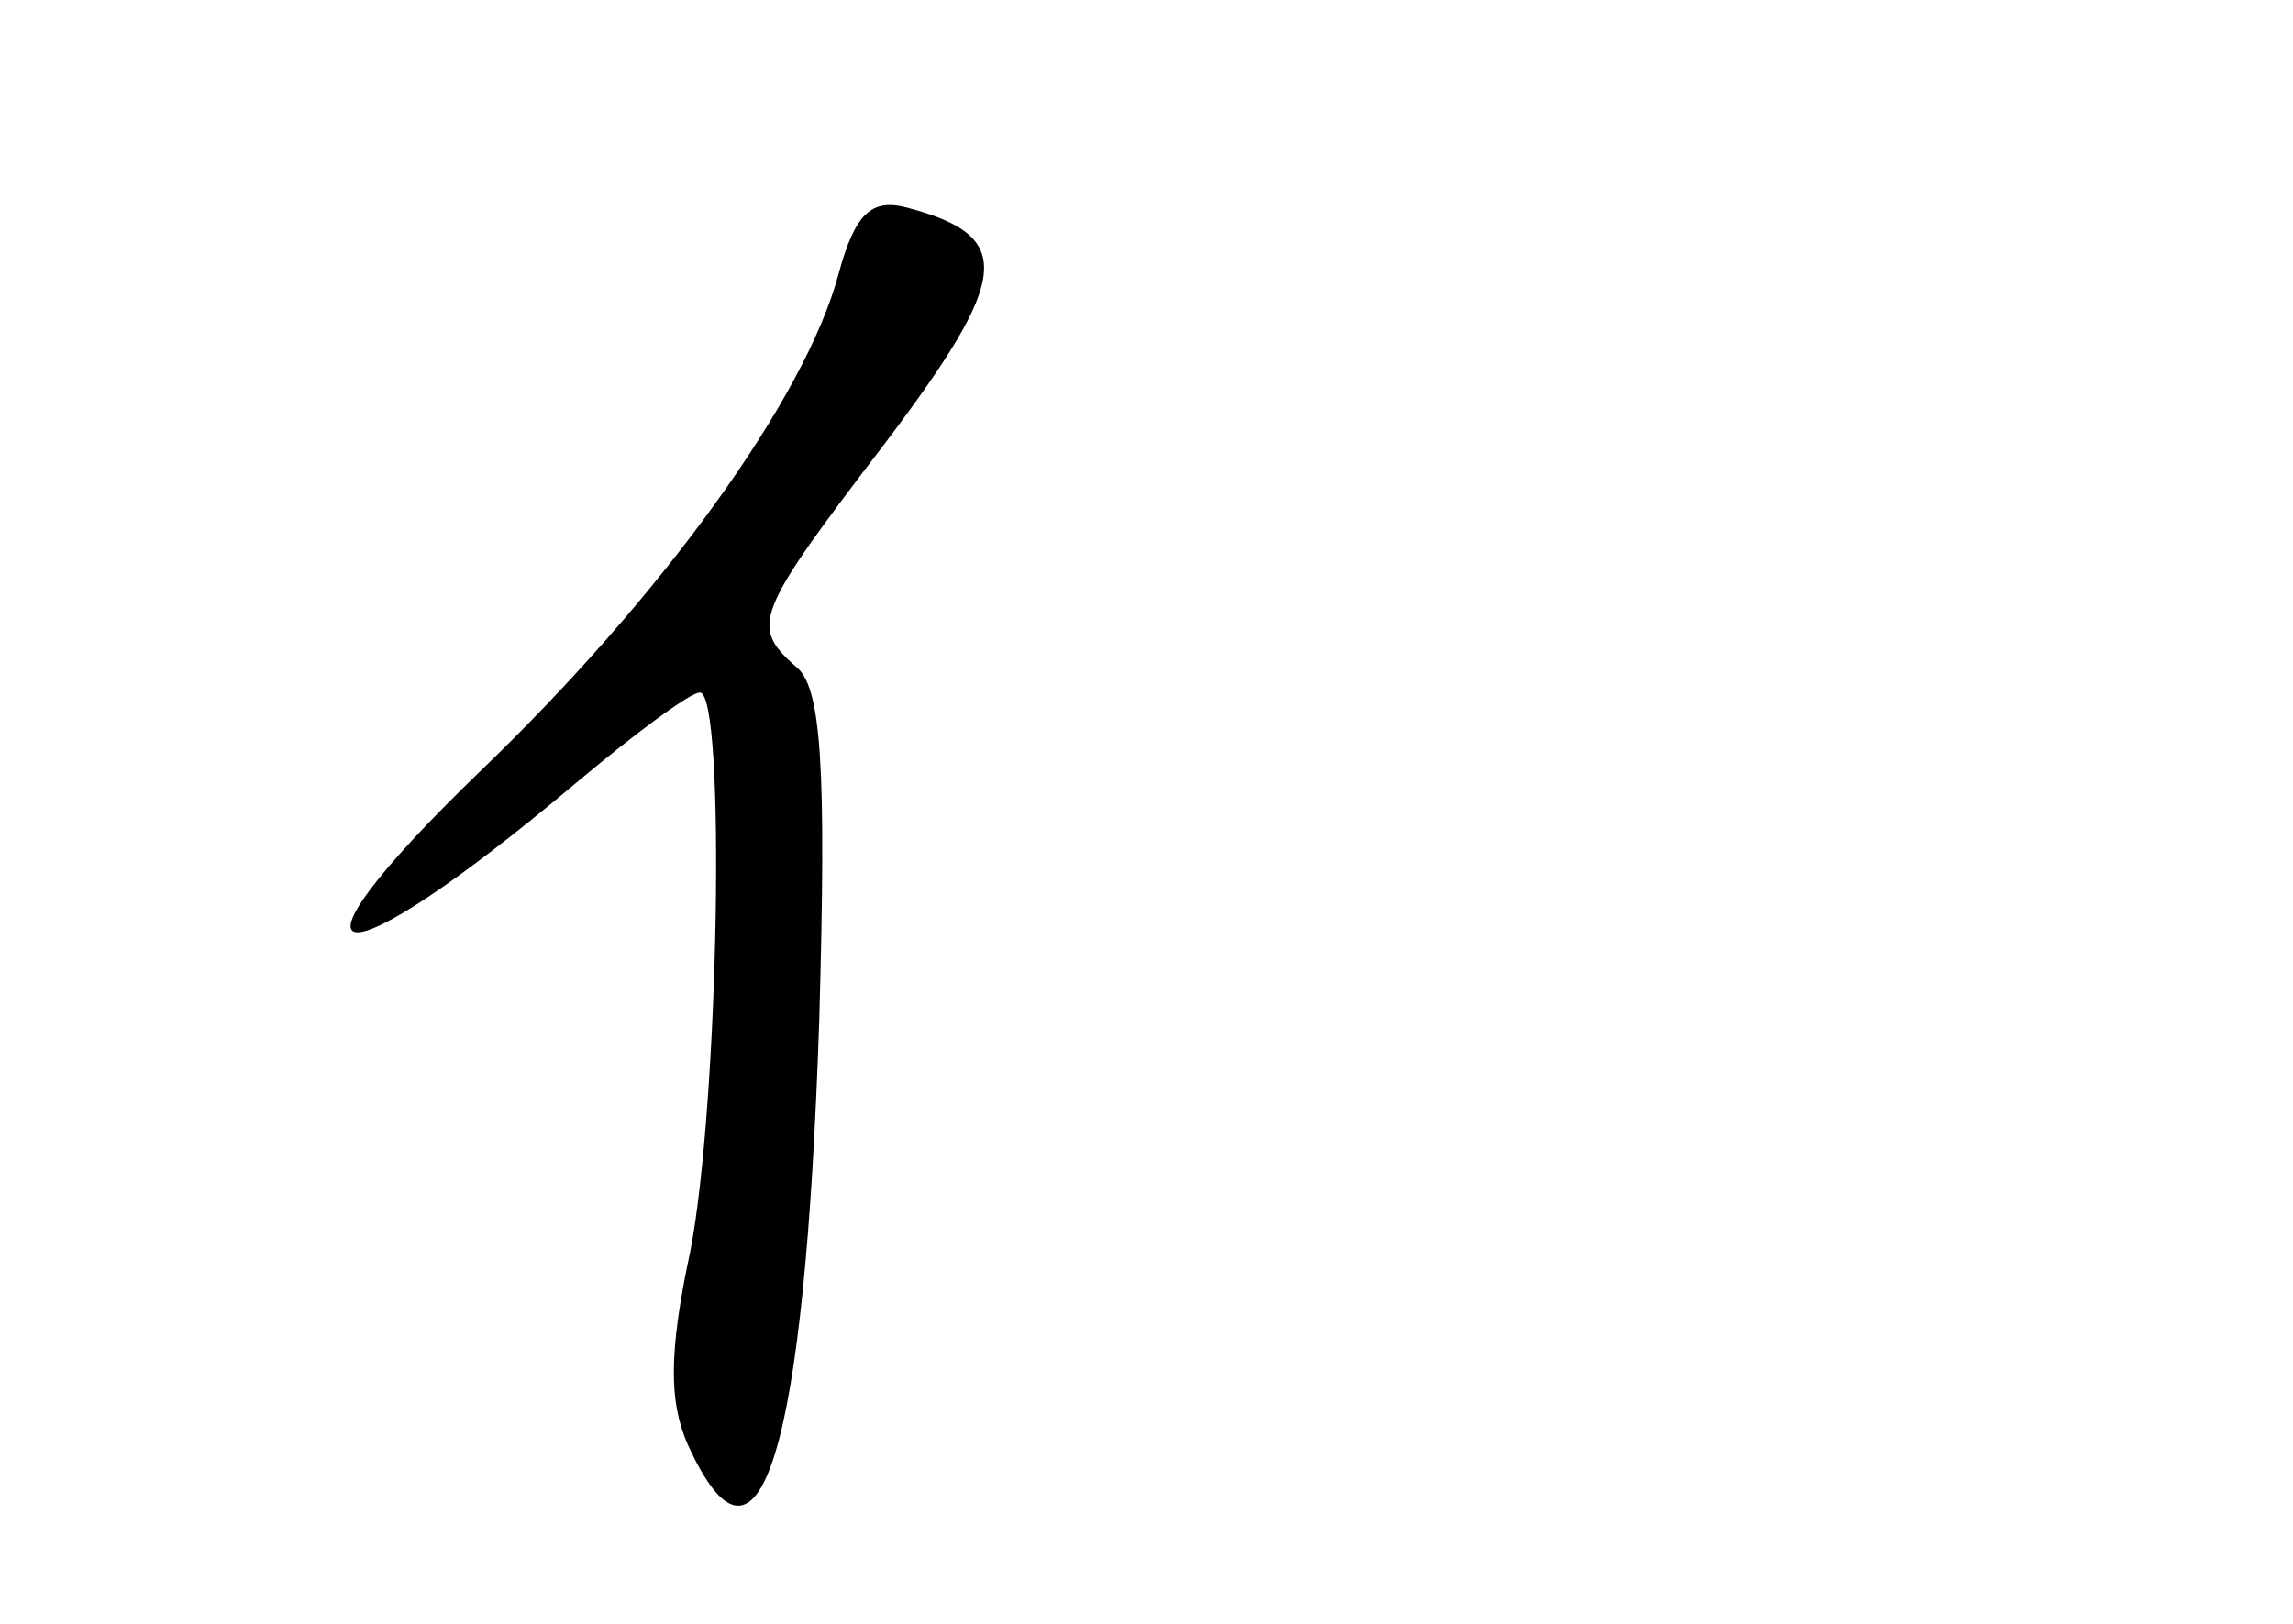 <?xml version="1.0" standalone="no"?>
<!DOCTYPE svg PUBLIC "-//W3C//DTD SVG 20010904//EN"
 "http://www.w3.org/TR/2001/REC-SVG-20010904/DTD/svg10.dtd">
<svg version="1.0" xmlns="http://www.w3.org/2000/svg"
 width="96pt" height="68pt" viewBox="0 0 96 68"
 preserveAspectRatio="xMidYMid meet">
<g transform="translate(0,68) scale(0.1,-0.1)"
fill="#000000" stroke="none">
<path d="M351 565 c-14 -52 -74 -135 -150 -208 -90 -87 -62 -91 40 -5 25 21
48 38 52 38 11 0 8 -172 -4 -234 -9 -42 -9 -63 -1 -81 30 -66 49 -3 55 178 3
106 1 140 -10 148 -19 17 -17 22 38 94 52 69 54 86 9 98 -15 4 -22 -2 -29 -28z"/>
</g>
</svg>
